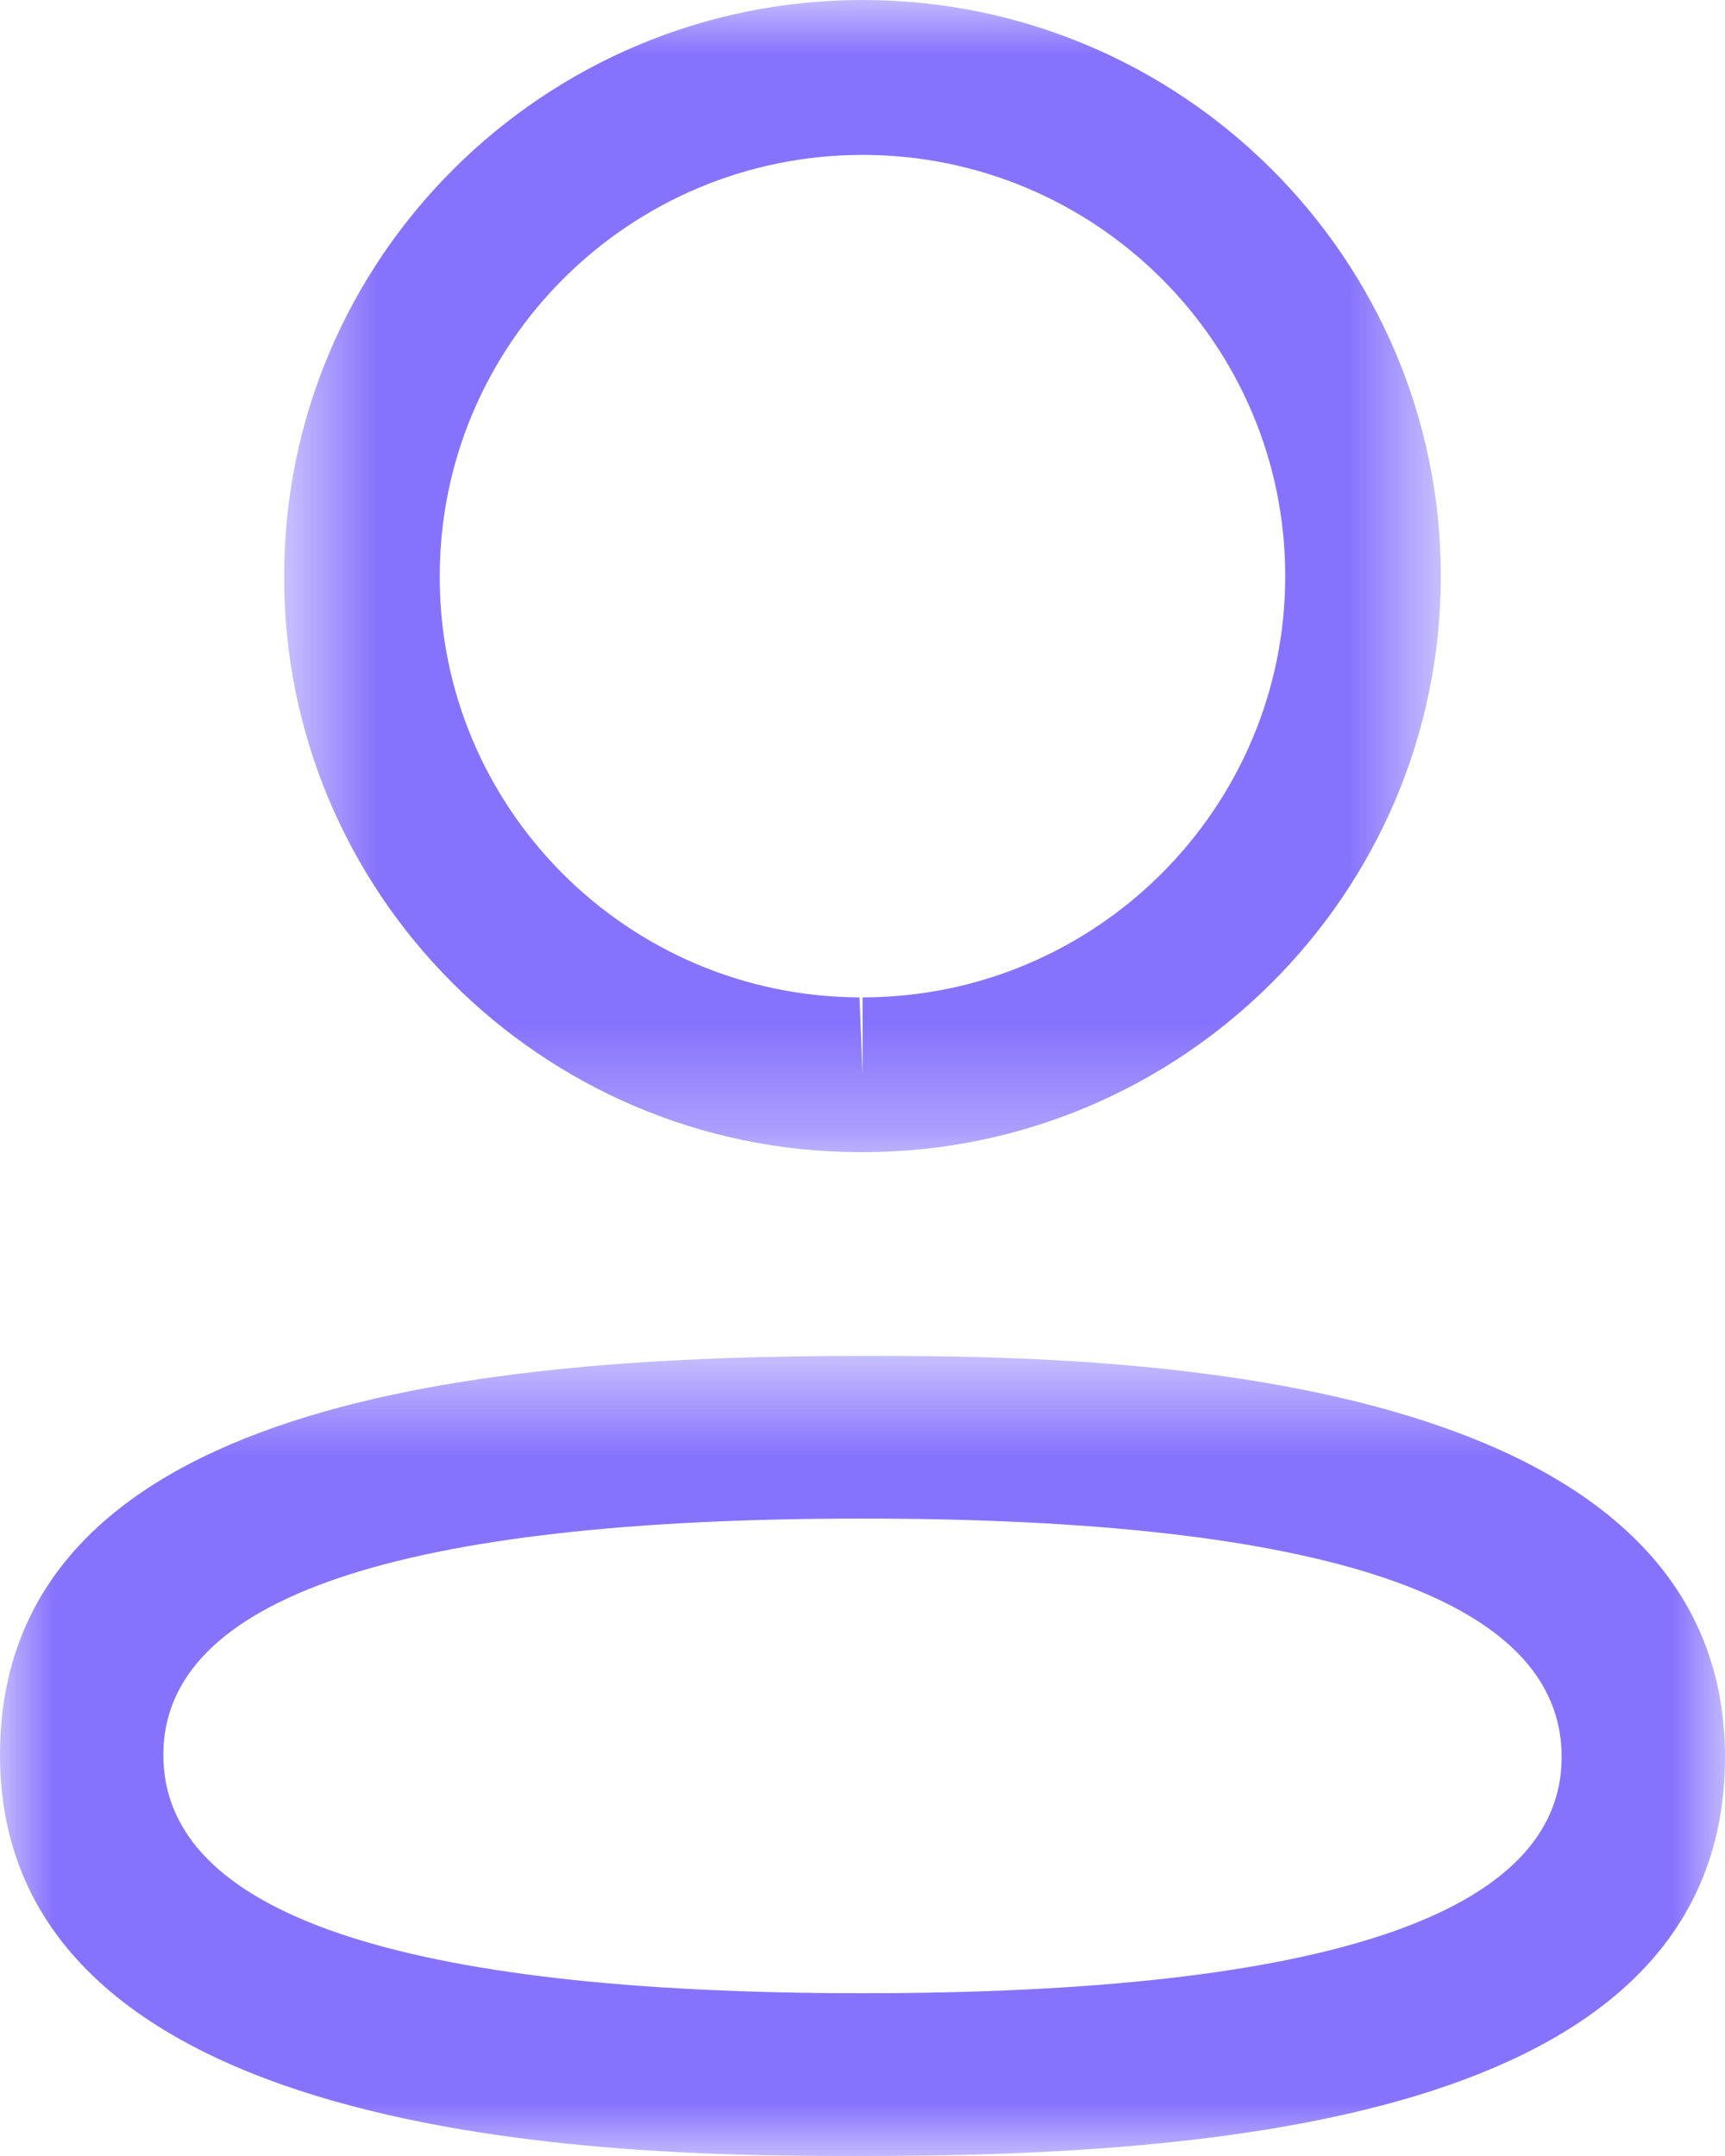 <svg width="16" height="20" viewBox="0 0 16 20" fill="none" xmlns="http://www.w3.org/2000/svg">
<mask id="mask0_279_2357" style="mask-type:luminance" maskUnits="userSpaceOnUse" x="0" y="12" width="16" height="8">
<path fill-rule="evenodd" clip-rule="evenodd" d="M0 12.578H16V20H0V12.578Z" fill="white"/>
</mask>
<g mask="url(#mask0_279_2357)">
<path fill-rule="evenodd" clip-rule="evenodd" d="M8.001 14.087C3.697 14.087 1.515 14.824 1.515 16.279C1.515 17.746 3.697 18.49 8.001 18.49C12.304 18.49 14.485 17.753 14.485 16.299C14.485 14.831 12.304 14.087 8.001 14.087ZM8.001 20C6.022 20 -0 20 -0 16.279C-0 12.961 4.567 12.578 8.001 12.578C9.98 12.578 16 12.578 16 16.299C16 19.616 11.434 20 8.001 20Z" fill="#8673FD"/>
</g>
<mask id="mask1_279_2357" style="mask-type:luminance" maskUnits="userSpaceOnUse" x="2" y="0" width="12" height="11">
<path fill-rule="evenodd" clip-rule="evenodd" d="M2.636 0H13.364V10.688H2.636V0Z" fill="white"/>
</mask>
<g mask="url(#mask1_279_2357)">
<path fill-rule="evenodd" clip-rule="evenodd" d="M8.001 1.437C5.838 1.437 4.079 3.189 4.079 5.344C4.072 7.492 5.818 9.244 7.972 9.252L8.001 9.97V9.252C10.163 9.252 11.921 7.498 11.921 5.344C11.921 3.189 10.163 1.437 8.001 1.437ZM8.001 10.688H7.969C5.017 10.679 2.626 8.28 2.636 5.341C2.636 2.397 5.042 -0 8.001 -0C10.959 -0 13.364 2.397 13.364 5.344C13.364 8.291 10.959 10.688 8.001 10.688Z" fill="#8673FD"/>
</g>
</svg>
